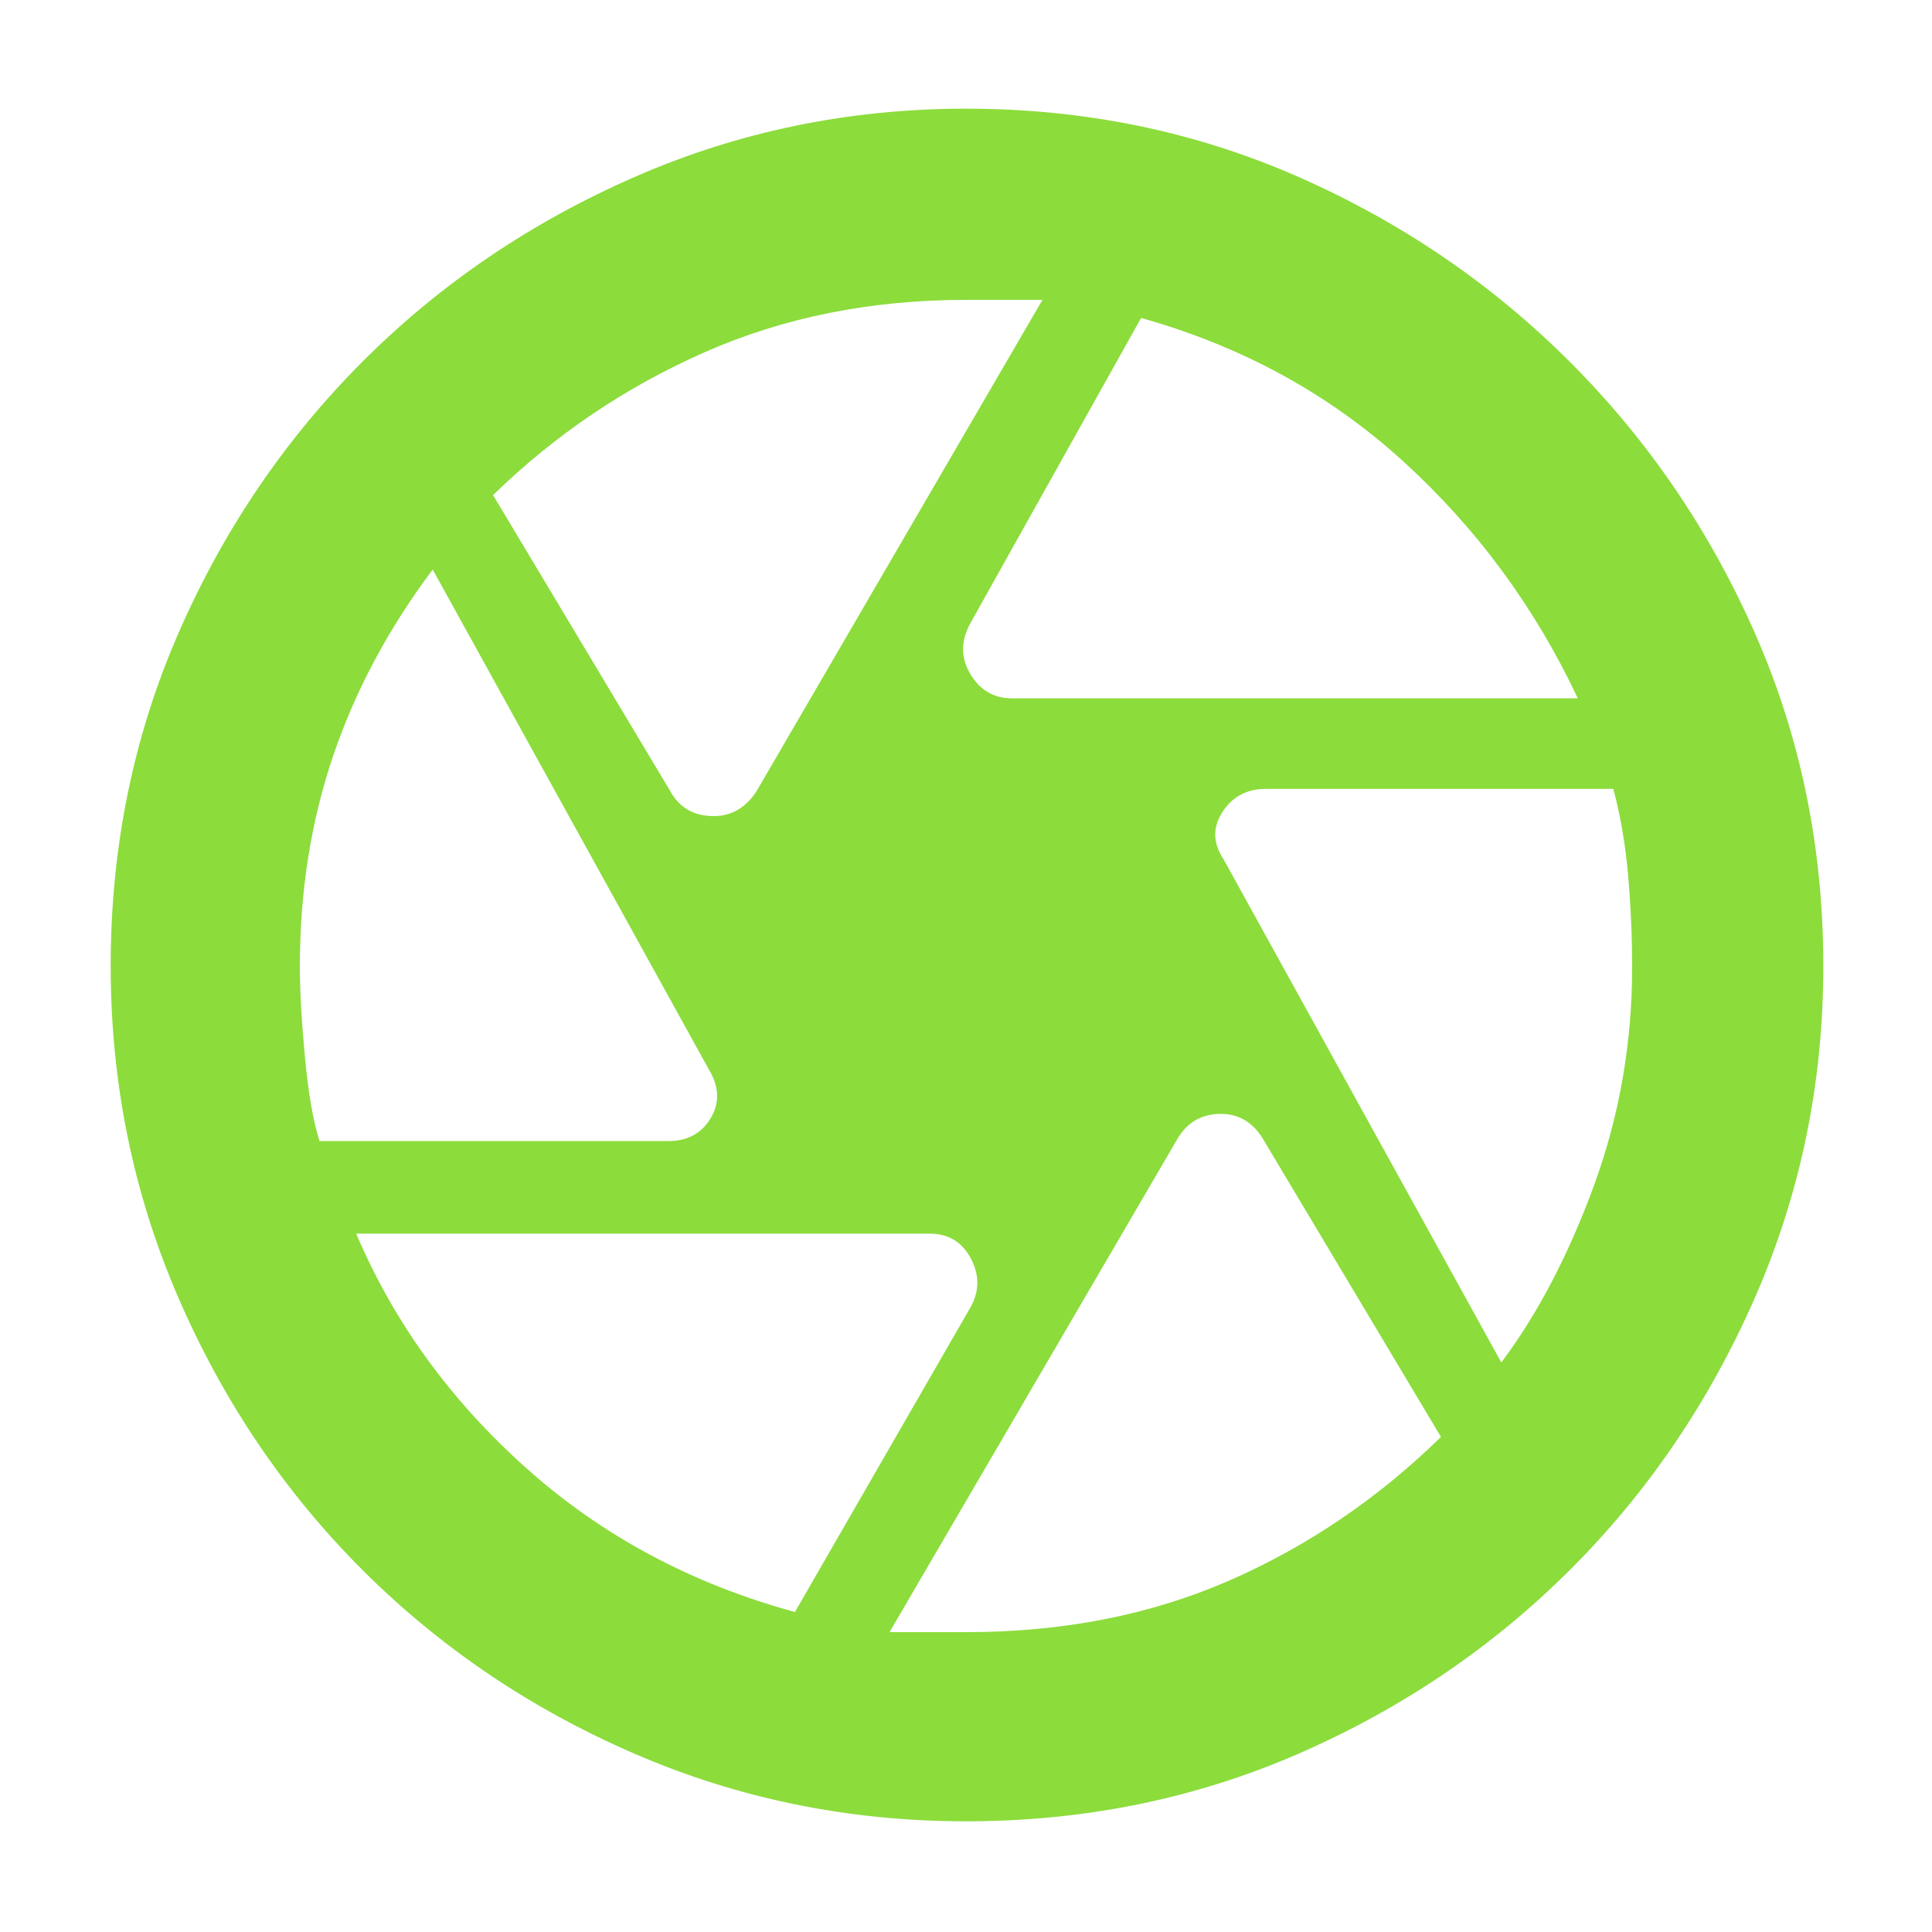 <svg xmlns="http://www.w3.org/2000/svg" height="48" viewBox="0 -960 960 960" width="48"><path fill="rgb(140, 220, 60)" d="M503-613h281q-32-68-87-118t-130-71l-85 152q-7 13 .2 25 7.19 12 20.8 12Zm-170 46q6.5 12 20.57 12.5T376-567l142-244h-38q-70.83 0-129.82 26Q291.2-759 245-714l88 147ZM158.77-393H332q14.42 0 21.21-11.5Q360-416 352-429L215-677q-33 44-49.5 92.69Q149-535.63 149-479.72q0 17.72 2.5 44.72t7.27 42ZM395-159l87-151q7-12 .5-24.5T462-347H177q28 66 84.5 116.5T395-159Zm85.08 10q71.92 0 130.42-25.5Q669-200 716-246l-89-149q-7.86-12-21.43-11.5T585-394L442-149h38.08ZM746-283q27-36 46-87.84 19-51.85 19-108.44 0-22.72-2-45.72t-7.35-43H629q-14.17 0-21.58 11.5Q600-545 608-533l138 250ZM480-480Zm0 425q-87.04 0-164.52-33.5T180-180q-58-58-91.5-135.48Q55-392.96 55-480q0-88 33.5-165t91.37-135.05q57.87-58.05 135.43-92Q392.87-906 480-906q88 0 164.9 33.78 76.91 33.78 135.22 92.1 58.32 58.31 92.1 135.22Q906-568 906-480q0 87.13-33.95 164.7-33.95 77.56-92 135.43Q722-122 645-88.5 568-55 480-55Z"/></svg>